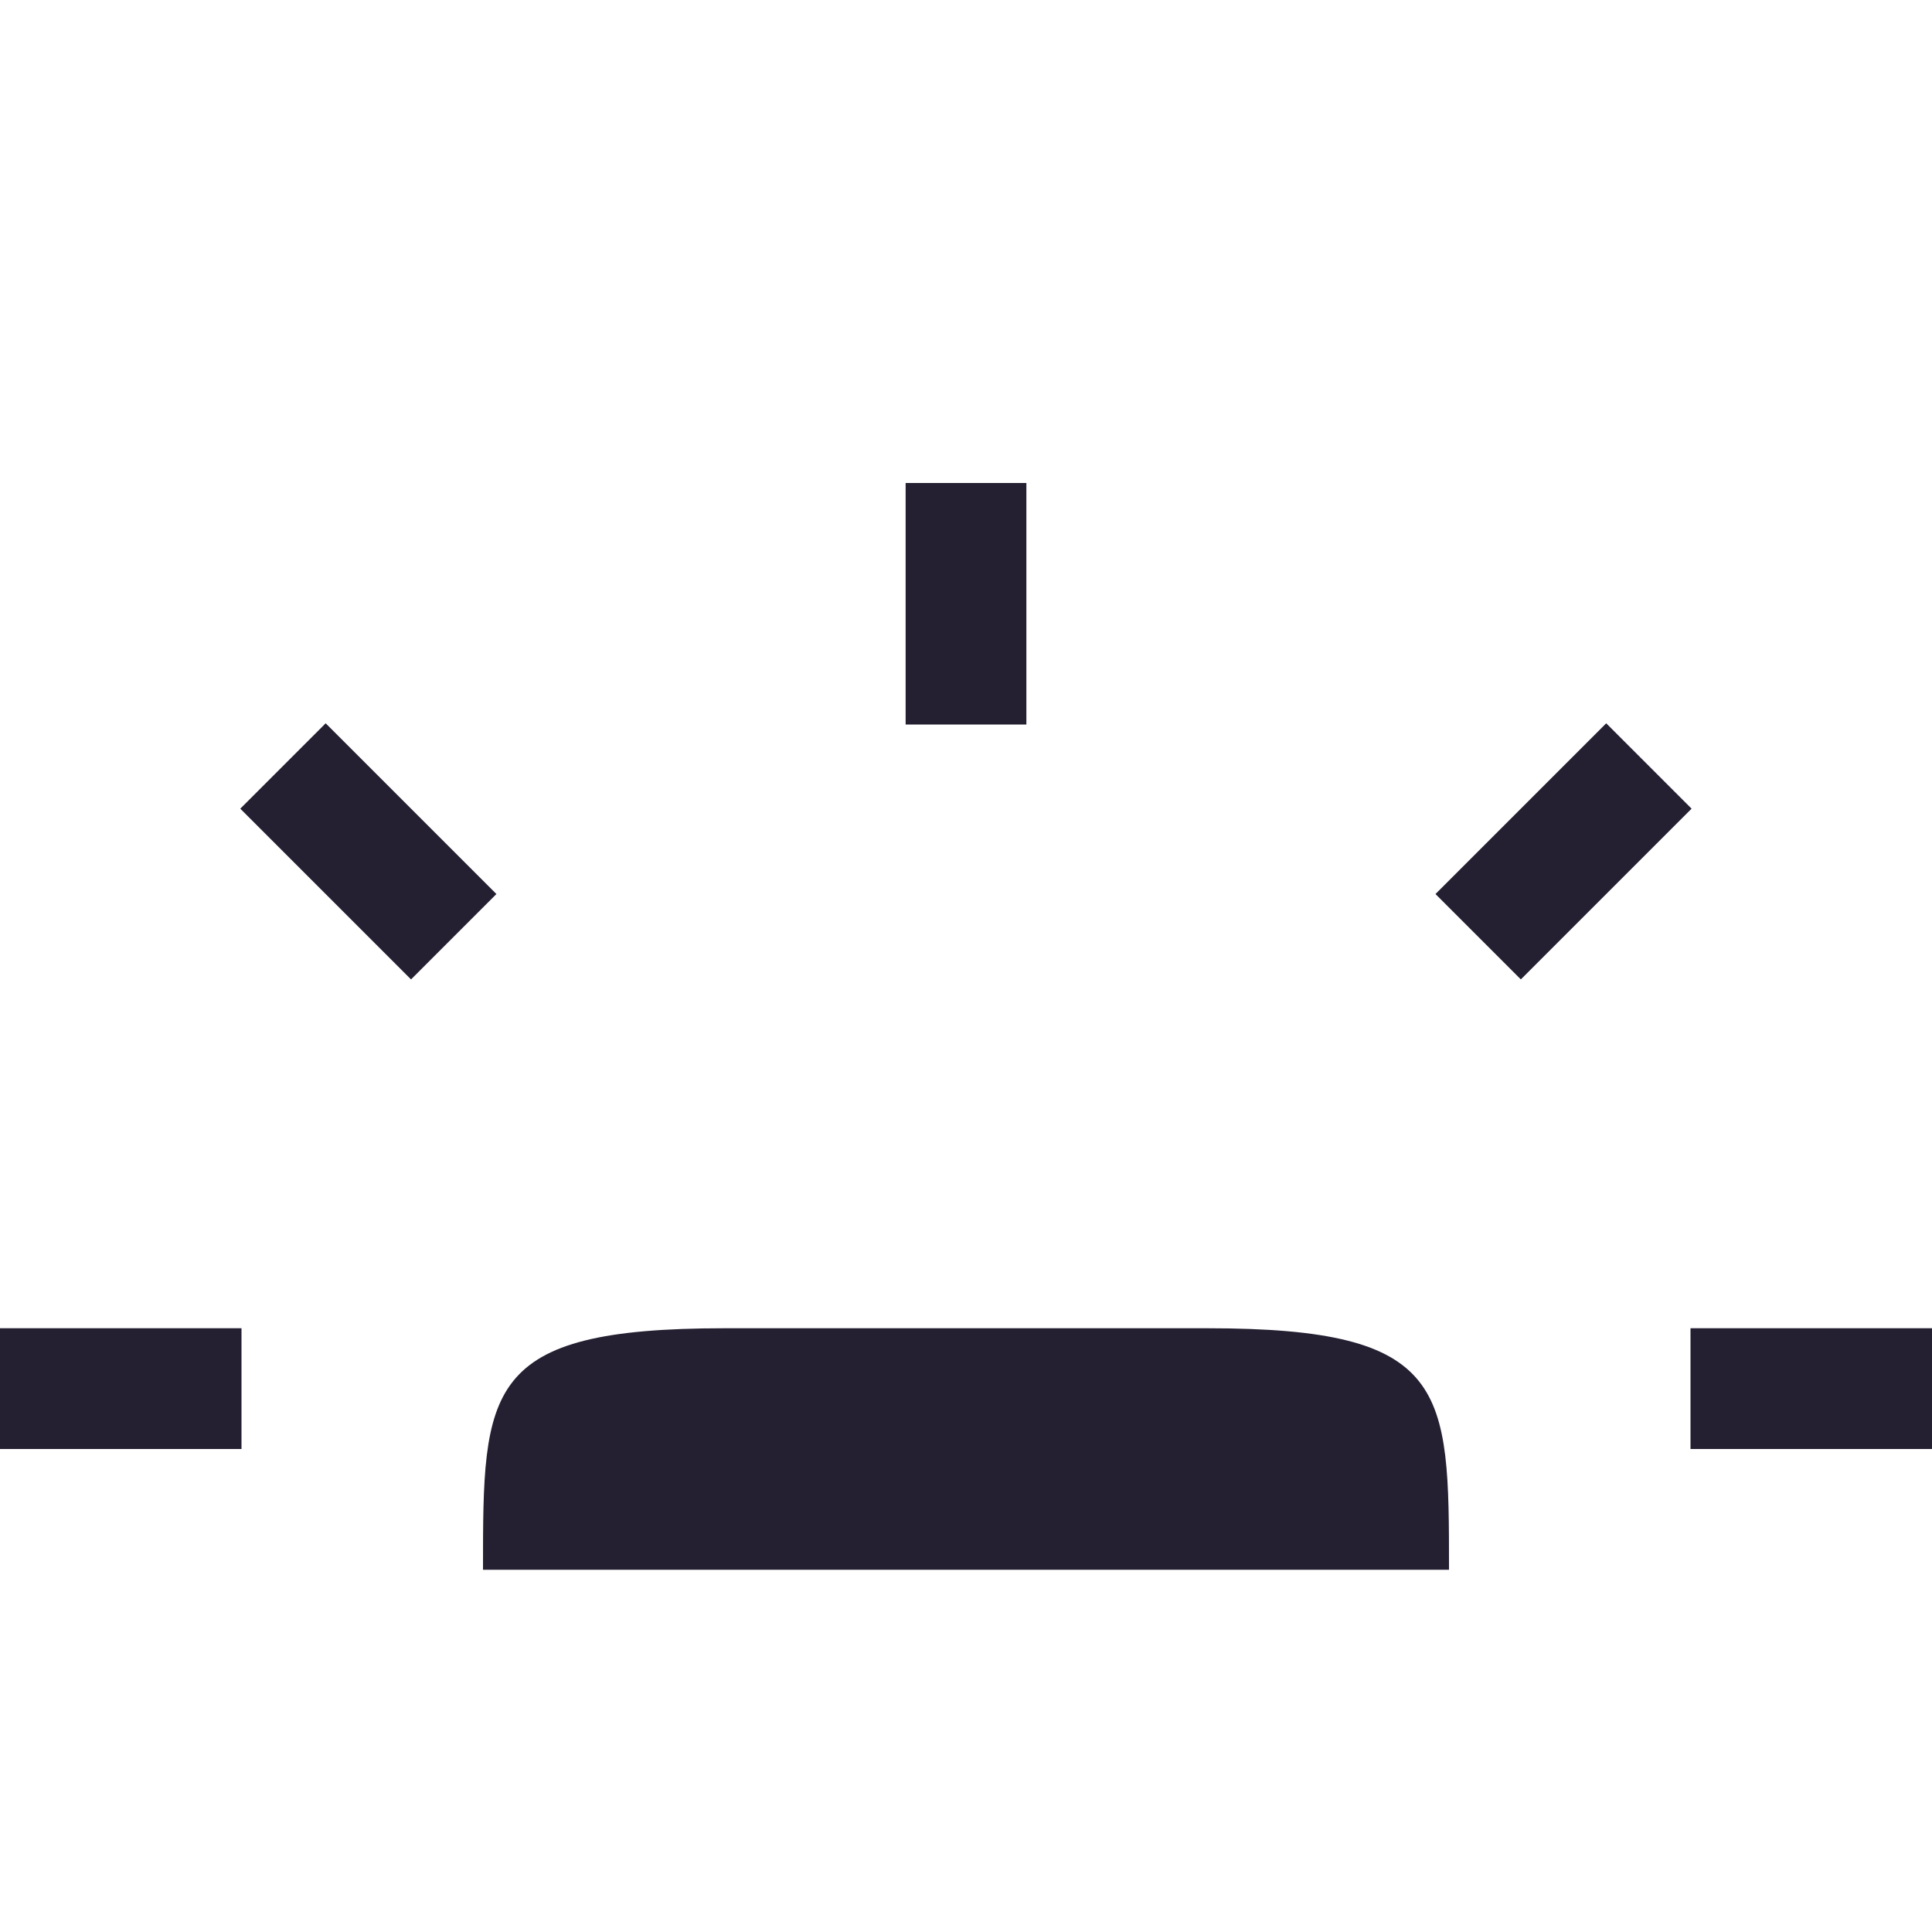 <?xml version='1.0' encoding='UTF-8' standalone='no'?>
<svg xmlns:cc='http://creativecommons.org/ns#' xmlns:dc='http://purl.org/dc/elements/1.1/' height='16' id='svg7384' xmlns:osb='http://www.openswatchbook.org/uri/2009/osb' xmlns:rdf='http://www.w3.org/1999/02/22-rdf-syntax-ns#' xmlns:svg='http://www.w3.org/2000/svg' version='1.1' width='16' xmlns='http://www.w3.org/2000/svg'>
  <defs id='defs7386'>
    <linearGradient id='linearGradient5606' osb:paint='solid'>
      <stop id='stop5608' offset='0' style='stop-color:#000000;stop-opacity:1;'/>
    </linearGradient>
    <linearGradient id='linearGradient4526' osb:paint='solid'>
      <stop id='stop4528' offset='0' style='stop-color:#ffffff;stop-opacity:1;'/>
    </linearGradient>
  </defs>
  <g id='layer9' label='status' style='display:inline' transform='translate(-1033,147)'>
    
    
    <path d='m 1040.5,-143 v 2 h 1 v -2 z m -4.803,1.99 -0.707,0.707 1.414,1.414 0.707,-0.707 z m 10.605,0 -1.414,1.414 0.707,0.707 1.414,-1.414 z M 1033,-136 v 1 h 2 v -1 z m 14,0 v 1 h 2 v -1 z m -8,0 c -2,0 -2,0.5 -2,2 h 8 c 0,-1.5 0,-2 -2,-2 z' id='path6063' style='opacity:1;fill:#241f31;fill-opacity:1;stroke:none;stroke-width:0.5;stroke-linecap:square;stroke-linejoin:round;stroke-miterlimit:4;stroke-dasharray:none;stroke-dashoffset:0;stroke-opacity:1'/>
  </g>
  <g id='layer2' transform='translate(-792,-220)'/>
  <g id='layer4' transform='translate(-792,-220)'/>
  <g id='g1812' style='display:inline' transform='translate(-792,-220)'/>
  <g id='g6217' transform='translate(-792,-220)'/>
  <g id='layer3' style='display:inline' transform='translate(-792,-220)'/>
  <g id='g1833' style='display:inline' transform='translate(-792,-220)'/>
  <g id='layer1' transform='translate(-792,-220)'/>
</svg>

